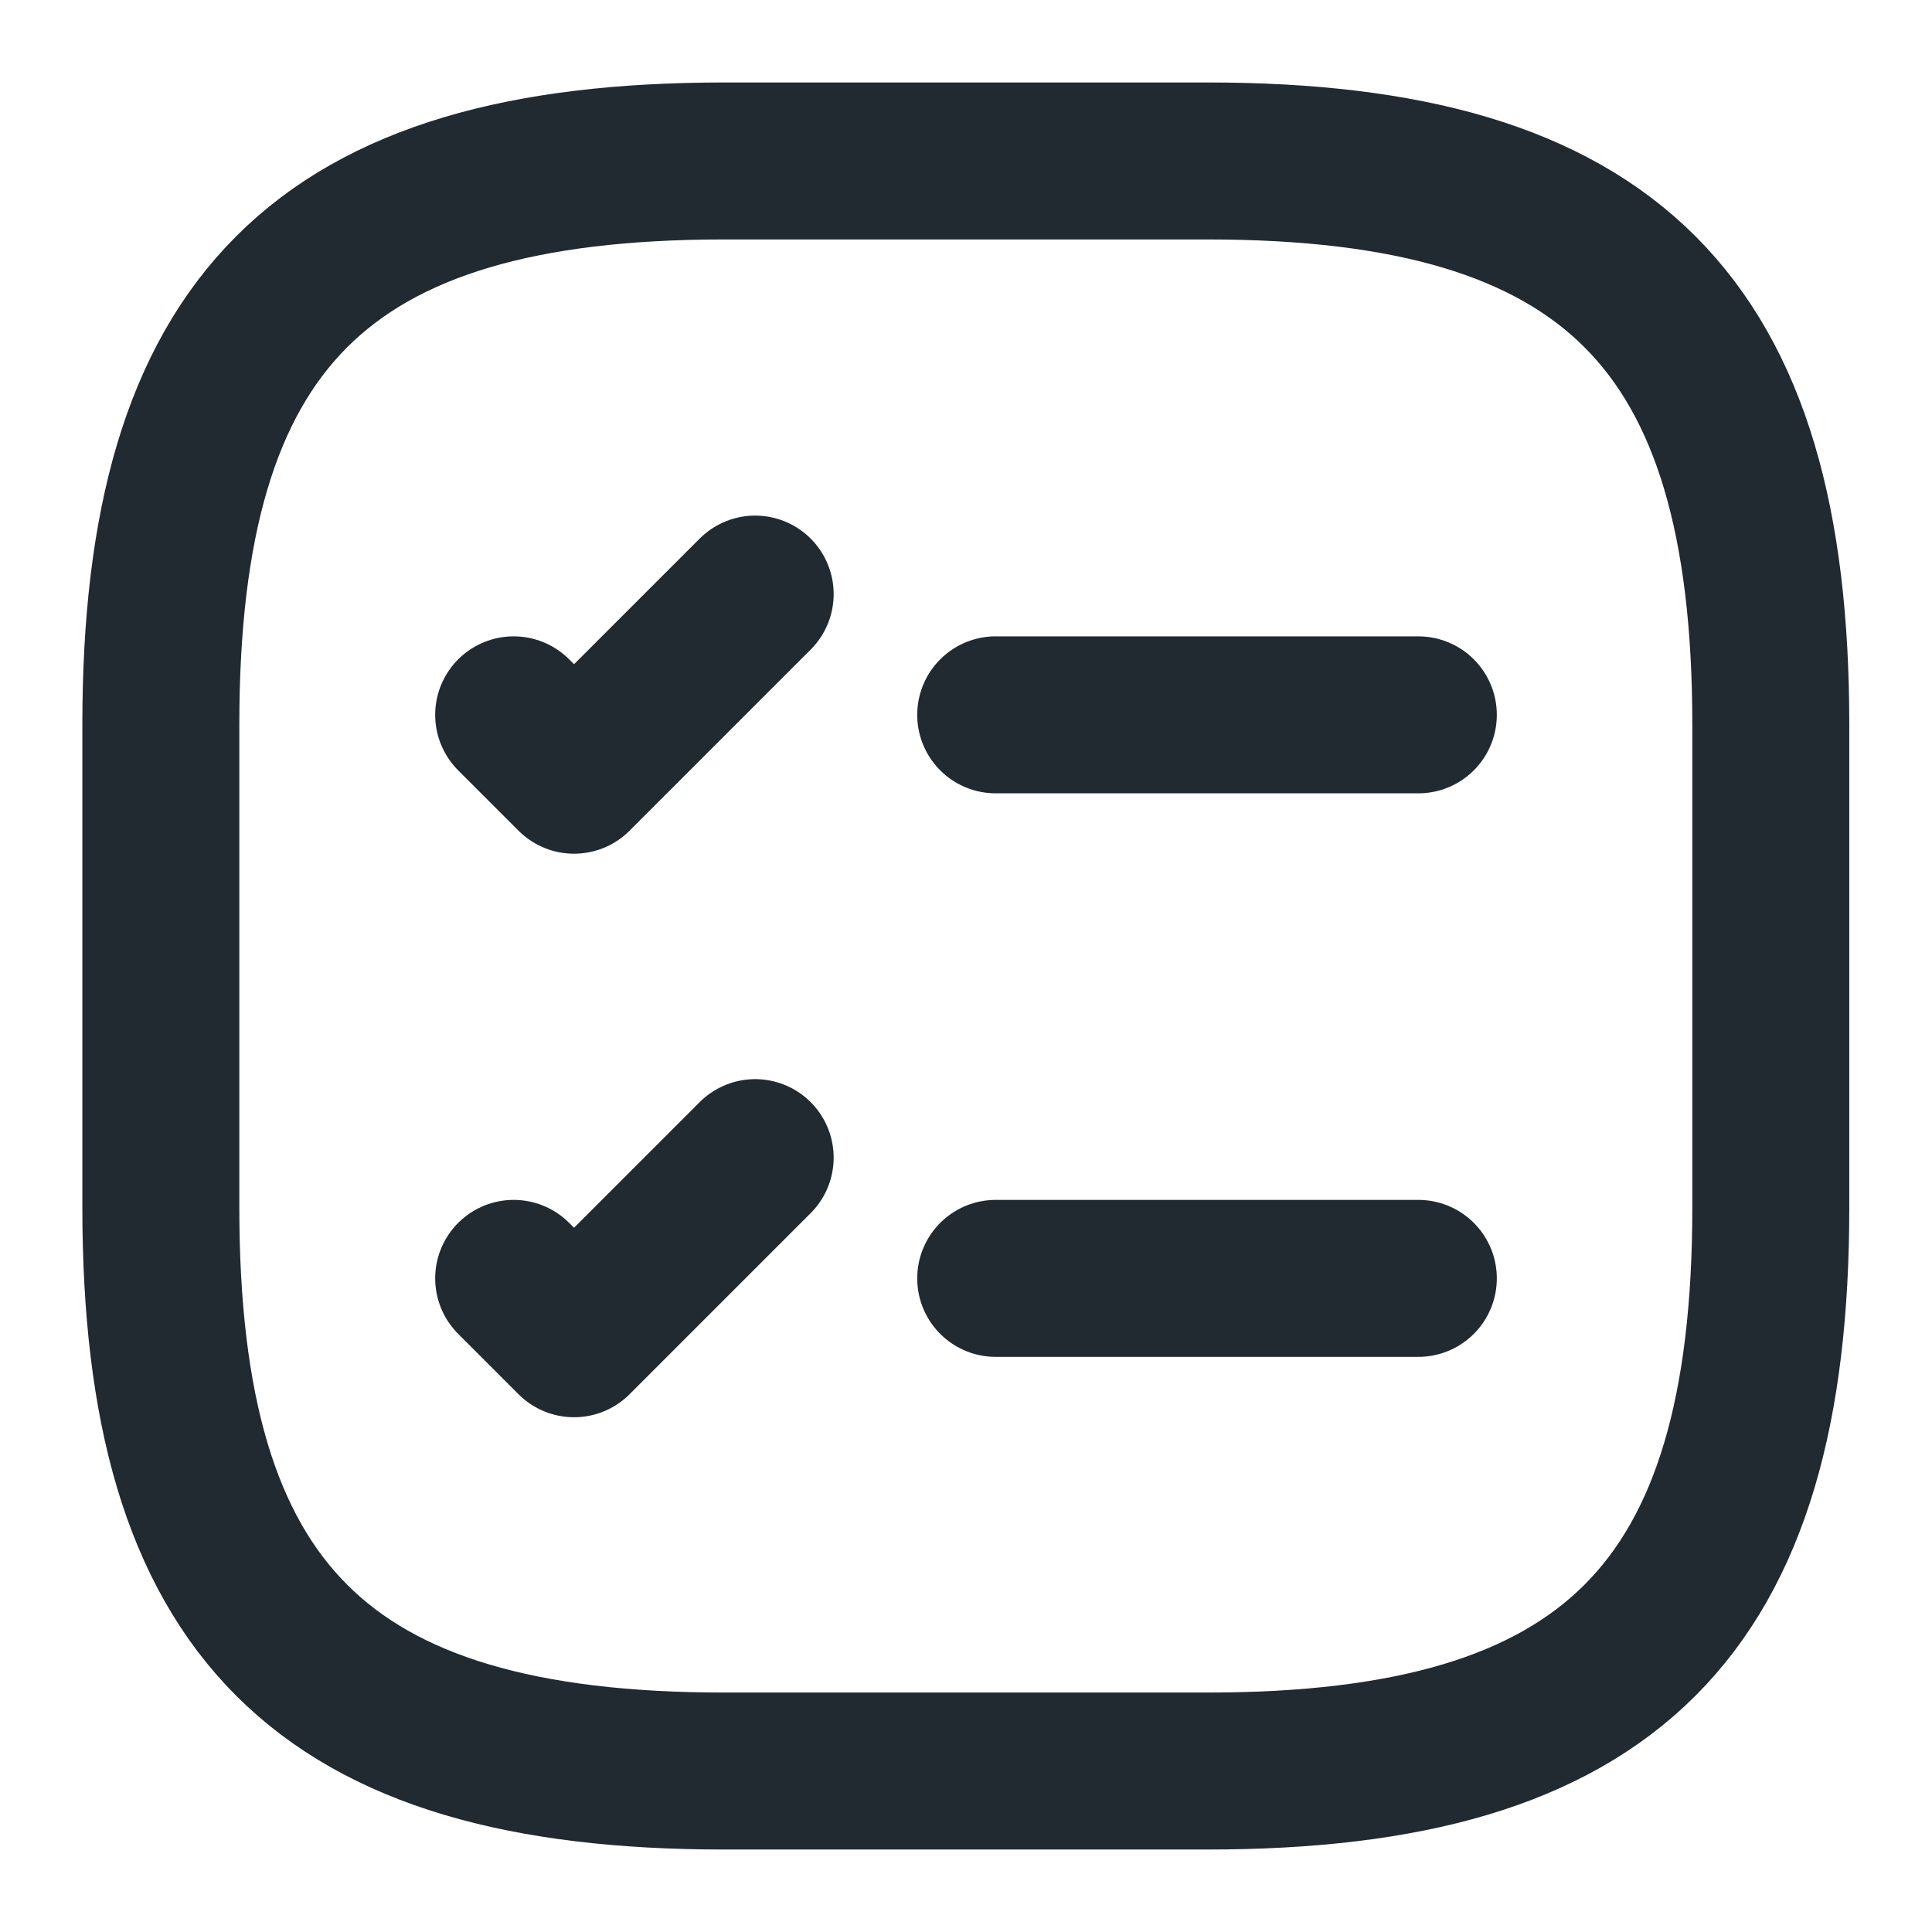 <svg width="16" height="16" viewBox="0 0 16 16" fill="none" xmlns="http://www.w3.org/2000/svg">
<path d="M8.246 5.92H11.746" stroke="#202A30" stroke-width="1.3" stroke-linecap="round" stroke-linejoin="round"/>
<path d="M4.254 5.92L4.754 6.42L6.254 4.92" stroke="#202A30" stroke-width="1.3" stroke-linecap="round" stroke-linejoin="round"/>
<path d="M8.246 10.587H11.746" stroke="#202A30" stroke-width="1.3" stroke-linecap="round" stroke-linejoin="round"/>
<path d="M4.254 10.587L4.754 11.087L6.254 9.587" stroke="#202A30" stroke-width="1.3" stroke-linecap="round" stroke-linejoin="round"/>
<path d="M5.999 14.667H9.999C13.332 14.667 14.665 13.333 14.665 10V6C14.665 2.667 13.332 1.333 9.999 1.333H5.999C2.665 1.333 1.332 2.667 1.332 6V10C1.332 13.333 2.665 14.667 5.999 14.667Z" stroke="#202A30" stroke-width="1.3" stroke-linecap="round" stroke-linejoin="round"/>
</svg>
